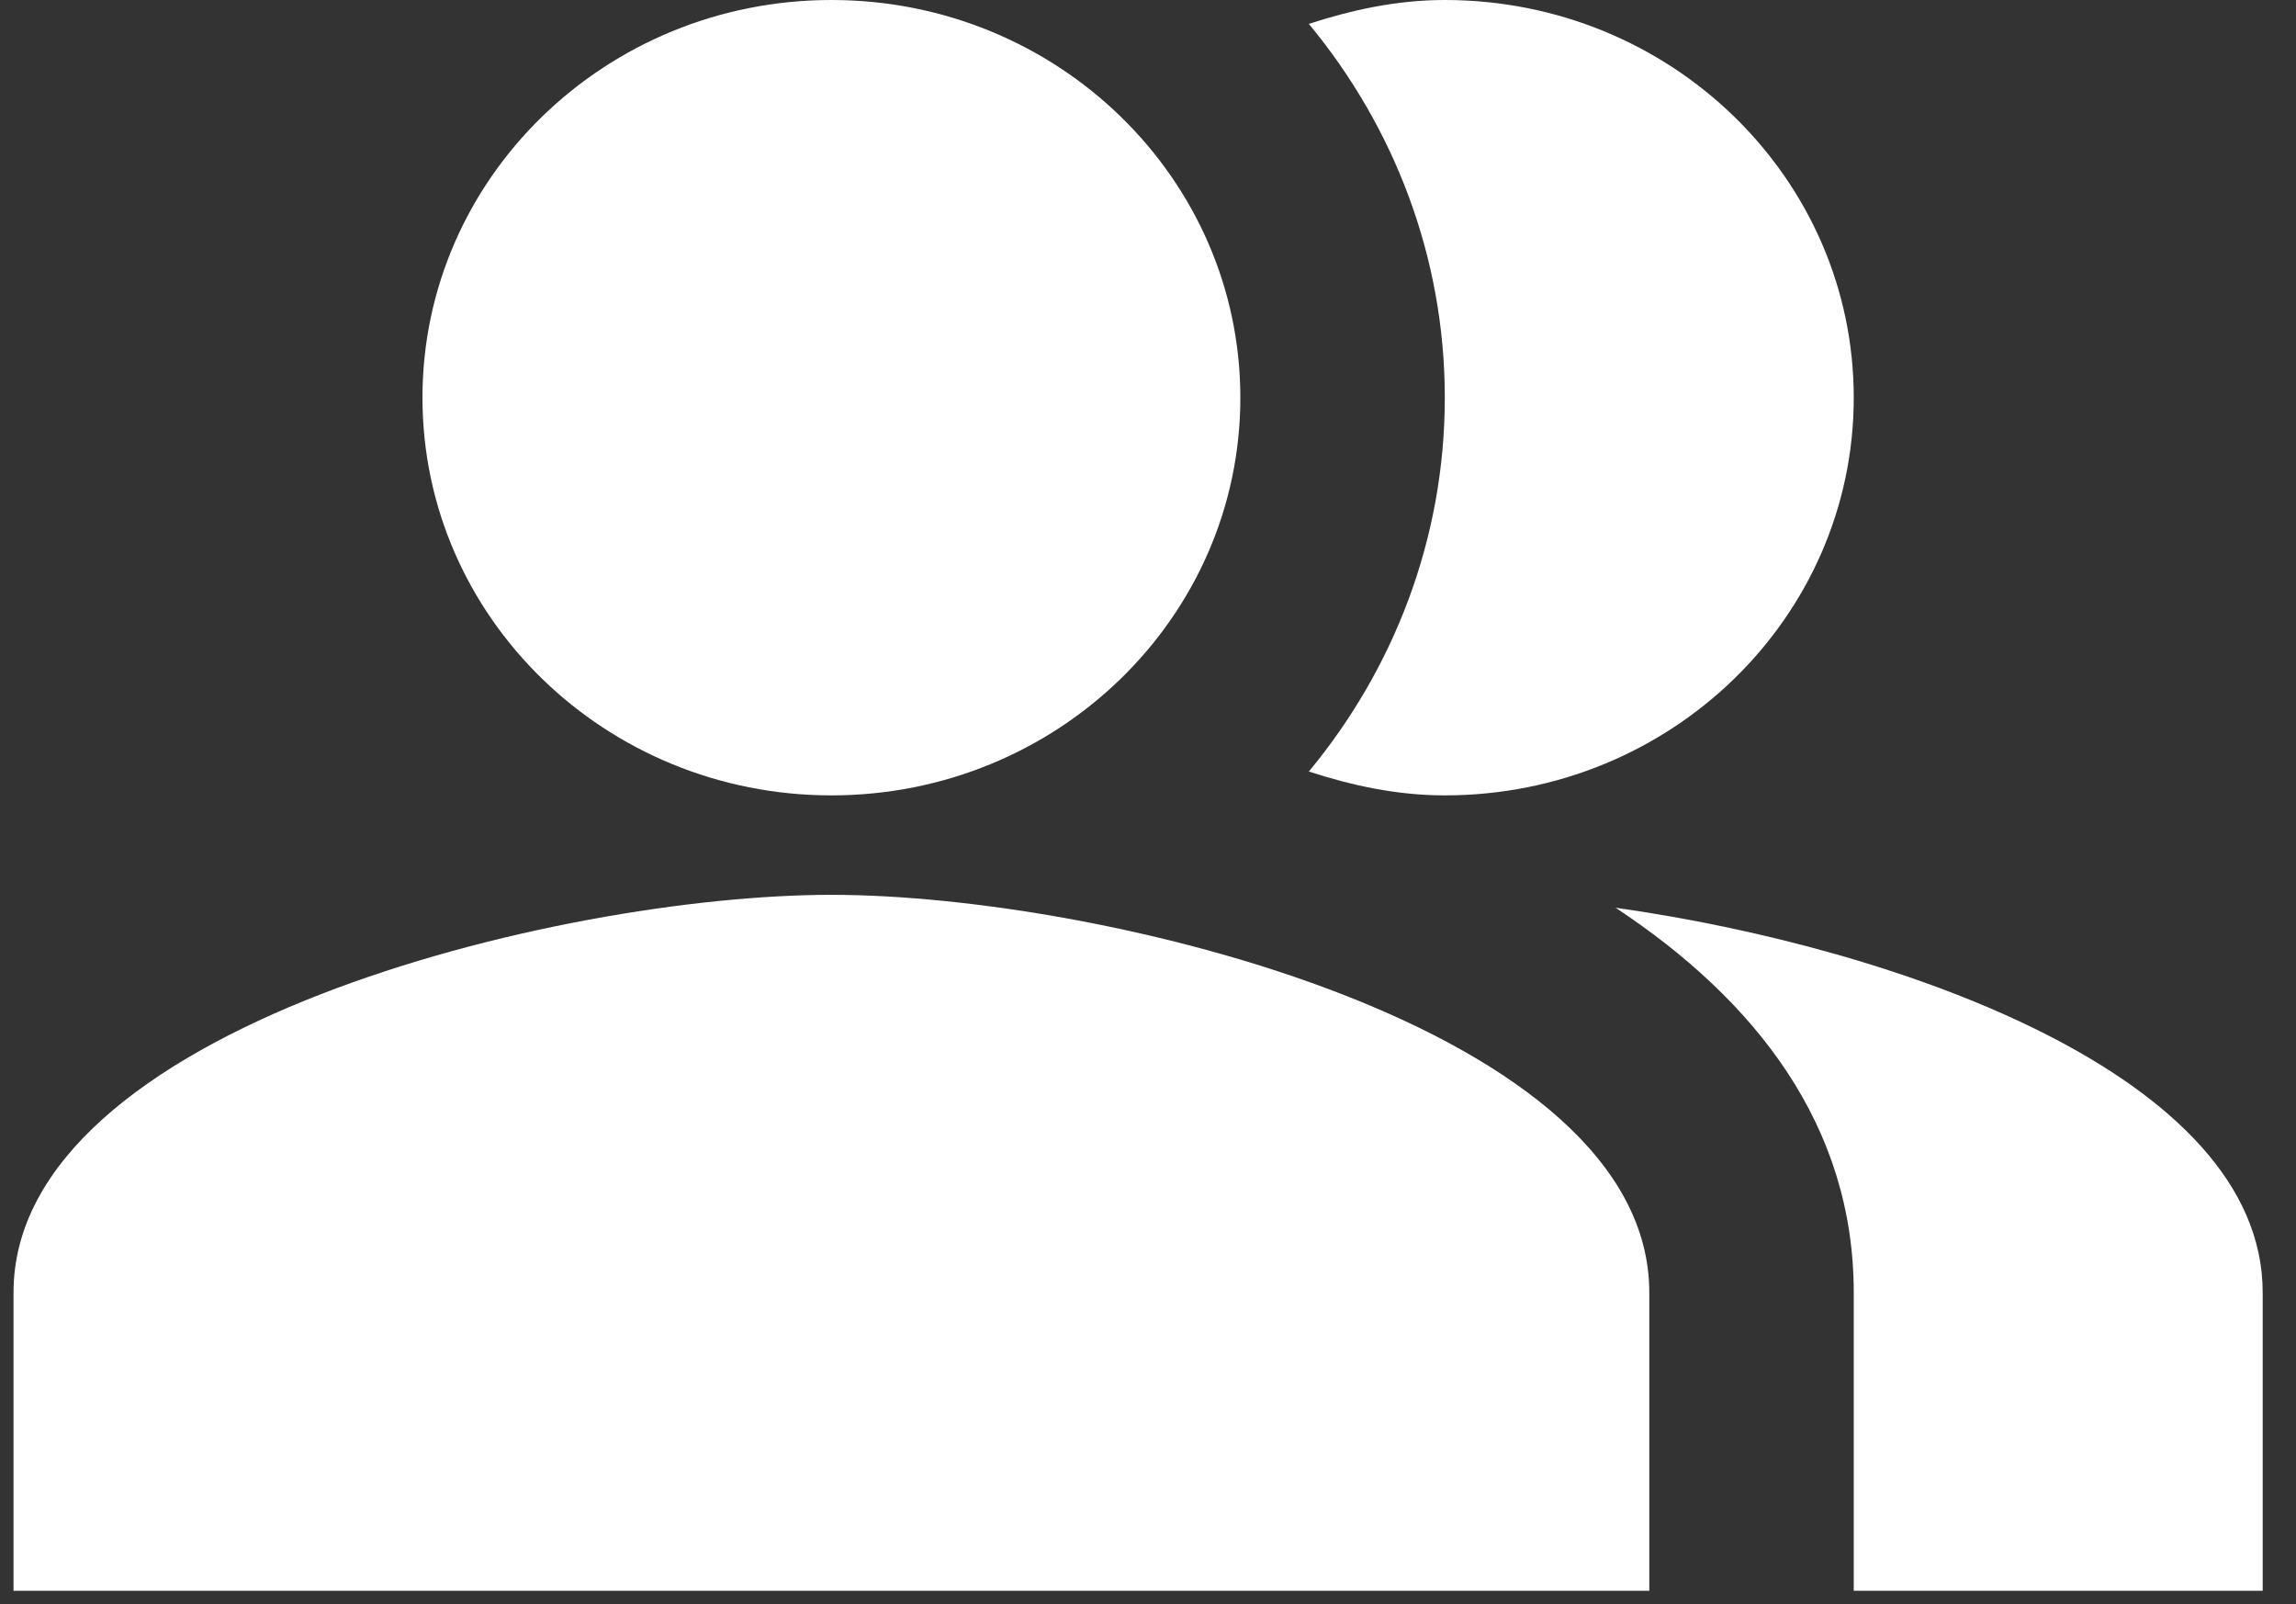 <svg width="63" height="44" viewBox="0 0 63 44" fill="none" xmlns="http://www.w3.org/2000/svg">
<rect x="0" y="0" width="63" height="44" fill="#333333" stroke="none"/>
<path fill-rule="evenodd" clip-rule="evenodd" d="M44.329 24.9C48.172 27.436 50.865 30.873 50.865 35.454V43.636H62.086V35.454C62.086 29.509 52.071 25.991 44.329 24.9Z" fill="white"/>
<path d="M22.813 21.818C29.01 21.818 34.034 16.934 34.034 10.909C34.034 4.884 29.01 0 22.813 0C16.616 0 11.592 4.884 11.592 10.909C11.592 16.934 16.616 21.818 22.813 21.818Z" fill="white"/>
<path fill-rule="evenodd" clip-rule="evenodd" d="M39.644 21.818C45.844 21.818 50.865 16.936 50.865 10.909C50.865 4.882 45.844 0 39.644 0C38.326 0 37.092 0.273 35.913 0.655C38.242 3.464 39.644 7.036 39.644 10.909C39.644 14.782 38.242 18.355 35.913 21.164C37.092 21.546 38.326 21.818 39.644 21.818Z" fill="white"/>
<path fill-rule="evenodd" clip-rule="evenodd" d="M22.813 24.546C15.323 24.546 0.371 28.2 0.371 35.455V43.636H45.255V35.455C45.255 28.2 30.303 24.546 22.813 24.546Z" fill="white"/>
</svg>
